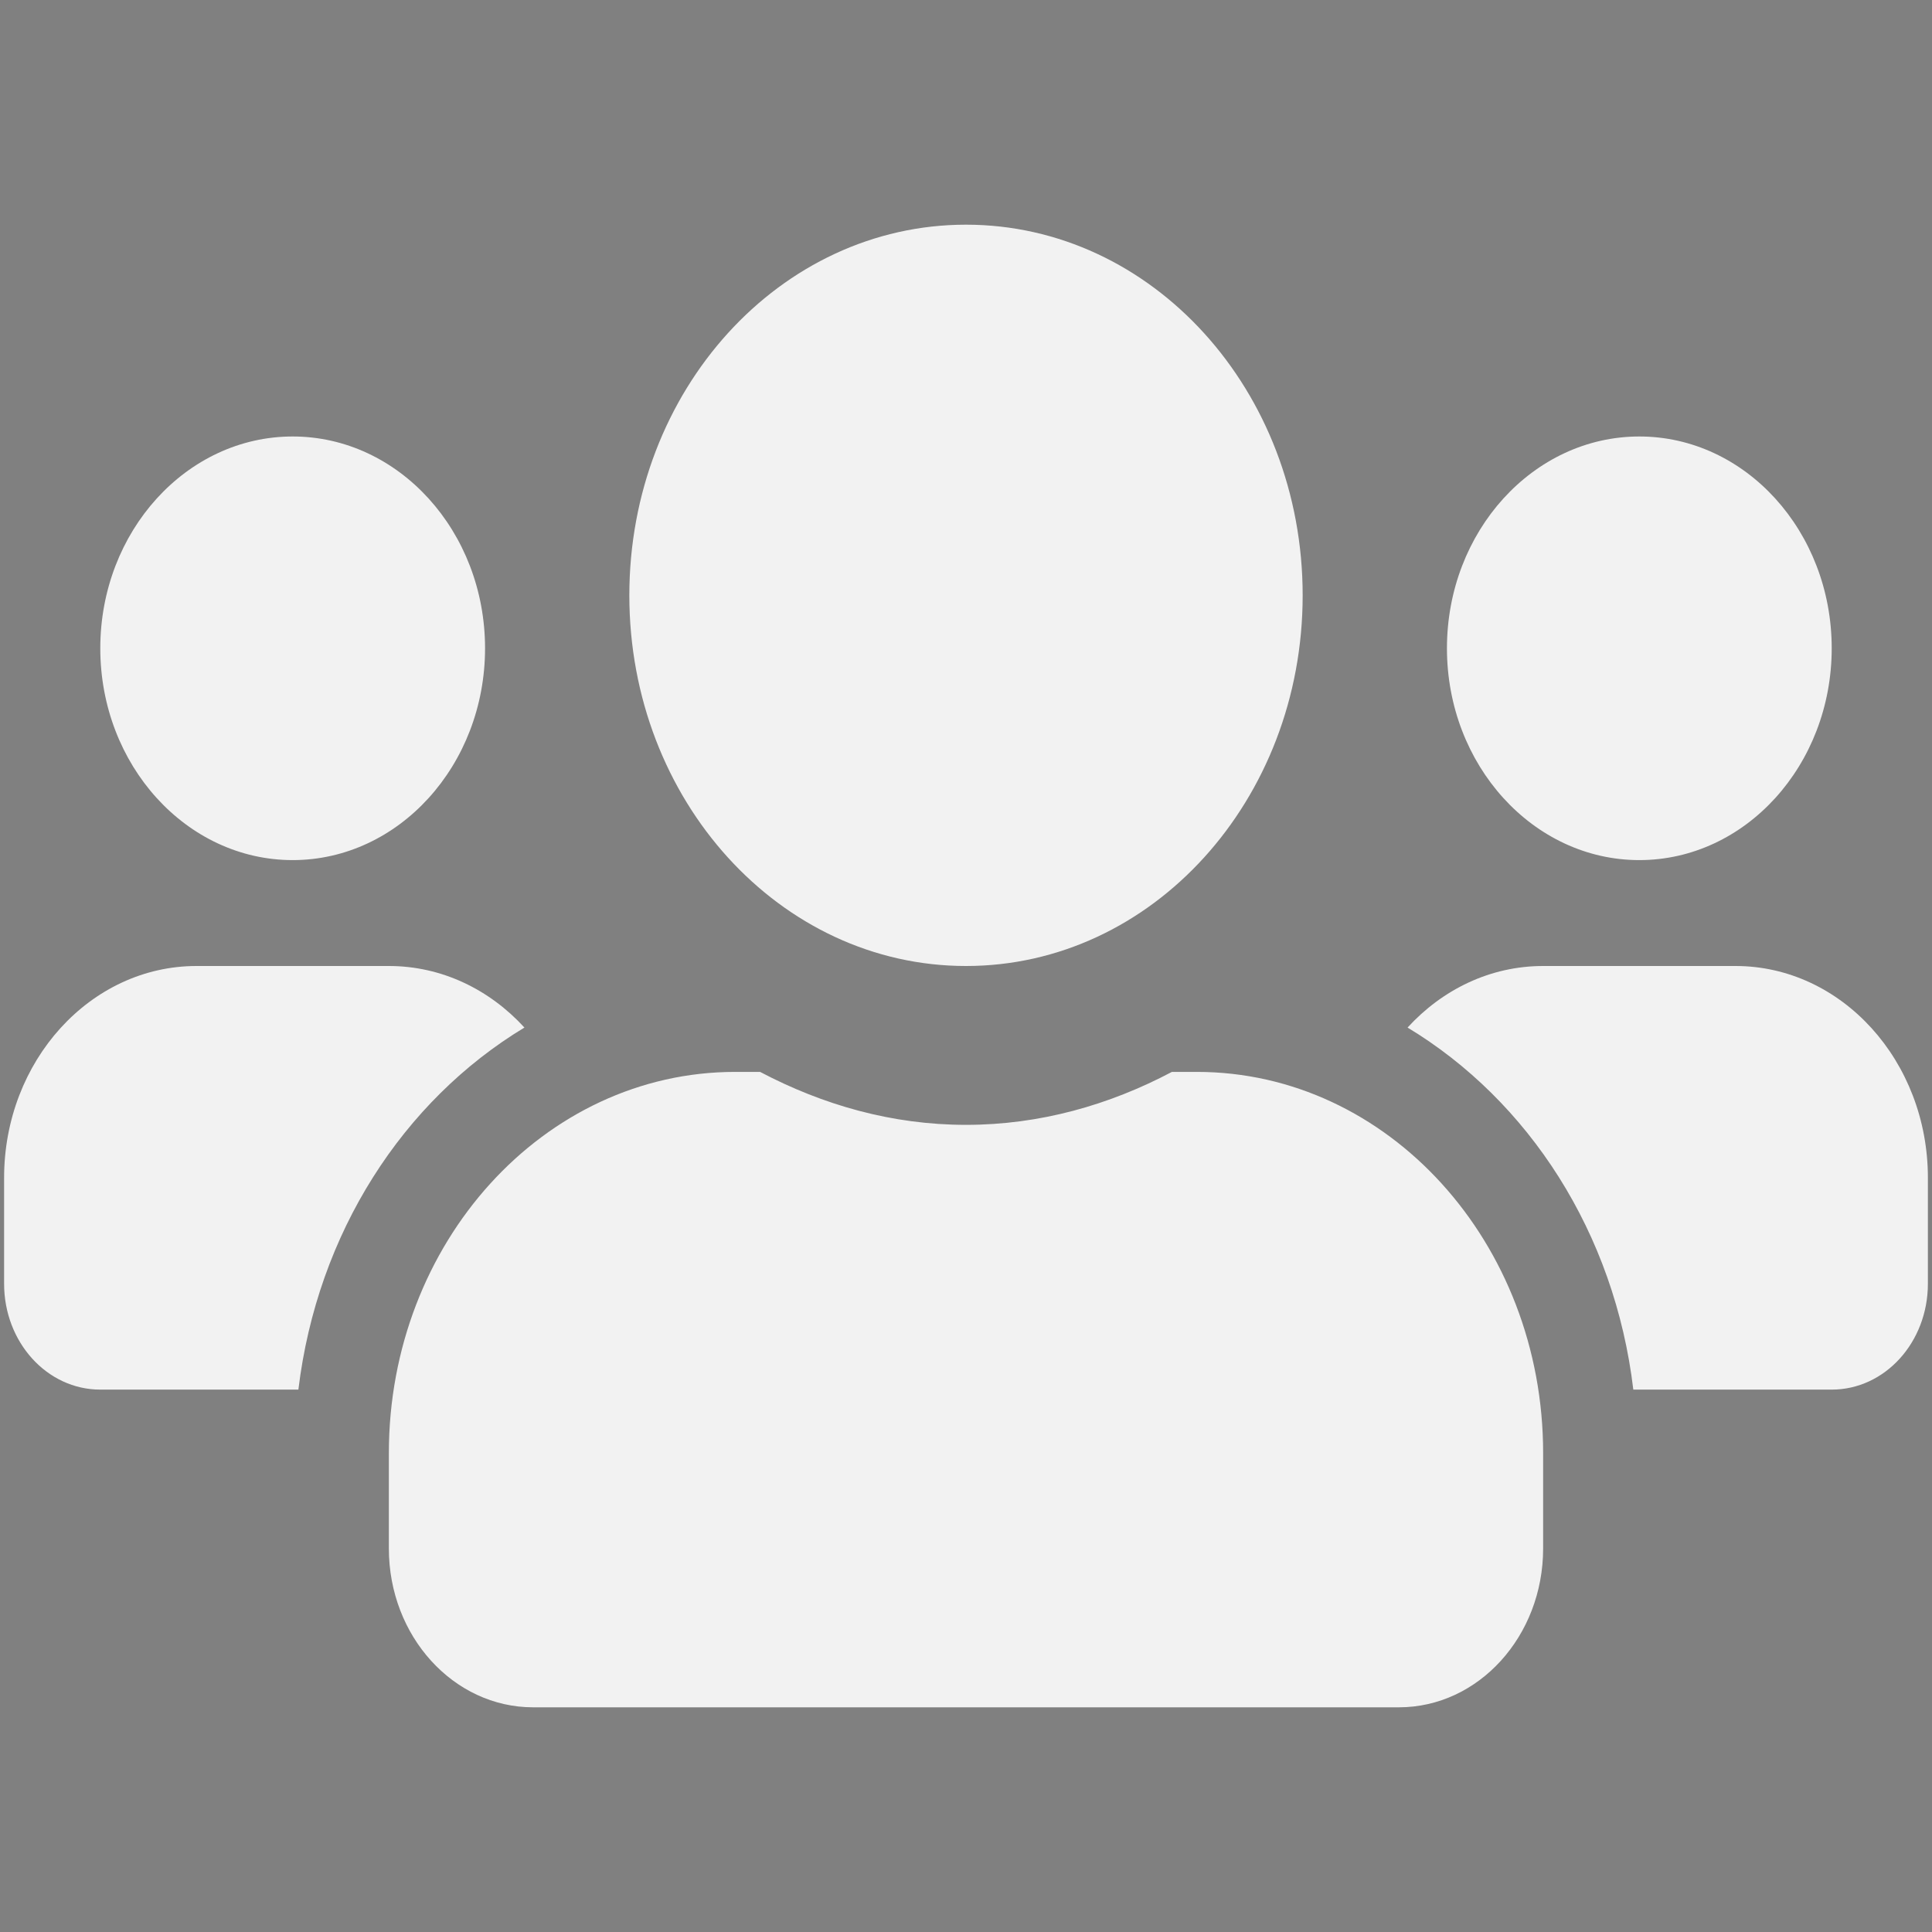 <?xml version="1.0" encoding="UTF-8" standalone="no"?>
<svg
   version="1.0"
   width="512pt"
   height="512pt"
   viewBox="0 0 512 512"
   preserveAspectRatio="xMidYMid meet"
   id="svg6"
   sodipodi:docname="CONSTRUCTOR.svg"
   inkscape:version="1.1 (c68e22c387, 2021-05-23)"
   inkscape:export-filename="C:\Workspace\ALYSSON\myF1Stats\myF1Stats\assets\icons\constructorsDark.png"
   inkscape:export-xdpi="96"
   inkscape:export-ydpi="96"
   xmlns:inkscape="http://www.inkscape.org/namespaces/inkscape"
   xmlns:sodipodi="http://sodipodi.sourceforge.net/DTD/sodipodi-0.dtd"
   xmlns="http://www.w3.org/2000/svg"
   xmlns:svg="http://www.w3.org/2000/svg">
  <rect x="0" y="0" width="512" height="512" fill="#808080" stroke="none"/>
  <defs
     id="defs10" />
  <sodipodi:namedview
     id="namedview8"
     pagecolor="#ffffff"
     bordercolor="#666666"
     borderopacity="1.0"
     inkscape:pageshadow="2"
     inkscape:pageopacity="0.0"
     inkscape:pagecheckerboard="0"
     inkscape:document-units="pt"
     showgrid="false"
     inkscape:zoom="1.2070313"
     inkscape:cx="357.9029"
     inkscape:cy="341.33332"
     inkscape:window-width="2400"
     inkscape:window-height="1284"
     inkscape:window-x="2391"
     inkscape:window-y="-9"
     inkscape:window-maximized="1"
     inkscape:current-layer="svg6" />
  <path
     fill="currentColor"
     d="m 77.561,227.935 c 28.12,0 50.983,-25.171 50.983,-56.131 0,-30.96 -22.862,-56.131 -50.983,-56.131 -28.12,0 -50.983,25.171 -50.983,56.131 0,30.96 22.862,56.131 50.983,56.131 z m 356.878,0 c 28.12,0 50.983,-25.171 50.983,-56.131 0,-30.96 -22.862,-56.131 -50.983,-56.131 -28.12,0 -50.983,25.171 -50.983,56.131 0,30.96 22.863,56.131 50.983,56.131 z M 459.93,256 h -50.983 c -14.02,0 -26.686,6.227 -35.927,16.313 32.103,19.383 54.886,54.377 59.825,95.949 h 52.576 c 14.1,0 25.491,-12.542 25.491,-28.065 V 312.131 C 510.913,281.171 488.05,256 459.93,256 Z M 256,256 c 49.31,0 89.219,-43.94 89.219,-98.229 0,-54.289 -39.91,-98.229 -89.219,-98.229 -49.31,0 -89.219,43.94 -89.219,98.229 C 166.781,212.06 206.69,256 256,256 Z m 61.179,28.065 h -6.612 c -16.569,8.77 -34.971,14.033 -54.567,14.033 -19.596,0 -37.918,-5.262 -54.567,-14.033 h -6.612 c -50.664,0 -91.769,45.256 -91.769,101.036 v 25.259 c 0,23.242 17.127,42.098 38.237,42.098 h 229.421 c 21.11,0 38.237,-18.856 38.237,-42.098 v -25.259 c 0,-55.78 -41.105,-101.036 -91.769,-101.036 z M 138.979,272.313 C 129.739,262.227 117.073,256 103.052,256 H 52.07 c -28.12,0 -50.983,25.171 -50.983,56.131 v 28.065 c 0,15.524 11.391,28.065 25.491,28.065 h 52.496 c 5.019,-41.572 27.801,-76.566 59.904,-95.949 z"
     id="path822"
     style="fill:#f2f2f2;stroke-width:0.836" />
  <path
     fill="currentColor"
     d="m -646.944,183.197 c 28.12,0 50.983,-25.171 50.983,-56.131 0,-30.96 -22.862,-56.131 -50.983,-56.131 -28.12,0 -50.983,25.171 -50.983,56.131 0,30.96 22.862,56.131 50.983,56.131 z m 356.878,0 c 28.12,0 50.983,-25.171 50.983,-56.131 0,-30.96 -22.862,-56.131 -50.983,-56.131 -28.12,0 -50.983,25.171 -50.983,56.131 0,30.96 22.862,56.131 50.983,56.131 z m 25.491,28.065 h -50.983 c -14.02,0 -26.686,6.227 -35.927,16.313 32.103,19.383 54.886,54.377 59.825,95.949 h 52.576 c 14.1,0 25.491,-12.542 25.491,-28.065 v -28.065 c 0,-30.96 -22.862,-56.131 -50.983,-56.131 z m -203.93,0 c 49.31,0 89.219,-43.94 89.219,-98.229 0,-54.289 -39.91,-98.229 -89.219,-98.229 -49.31,0 -89.219,43.94 -89.219,98.229 0,54.289 39.91,98.229 89.219,98.229 z m 61.179,28.065 h -6.612 c -16.569,8.77 -34.971,14.033 -54.567,14.033 -19.596,0 -37.918,-5.262 -54.567,-14.033 h -6.612 c -50.664,0 -91.769,45.256 -91.769,101.036 v 25.259 c 0,23.242 17.127,42.098 38.237,42.098 h 229.421 c 21.11,0 38.237,-18.856 38.237,-42.098 v -25.259 c 0,-55.78 -41.105,-101.036 -91.769,-101.036 z m -178.2,-11.752 c -9.241,-10.086 -21.907,-16.313 -35.927,-16.313 h -50.983 c -28.12,0 -50.983,25.171 -50.983,56.131 v 28.065 c 0,15.524 11.391,28.065 25.491,28.065 h 52.496 c 5.019,-41.572 27.801,-76.566 59.904,-95.949 z"
     id="path822-0"
     style="fill:#333333;stroke-width:0.836" />
</svg>
